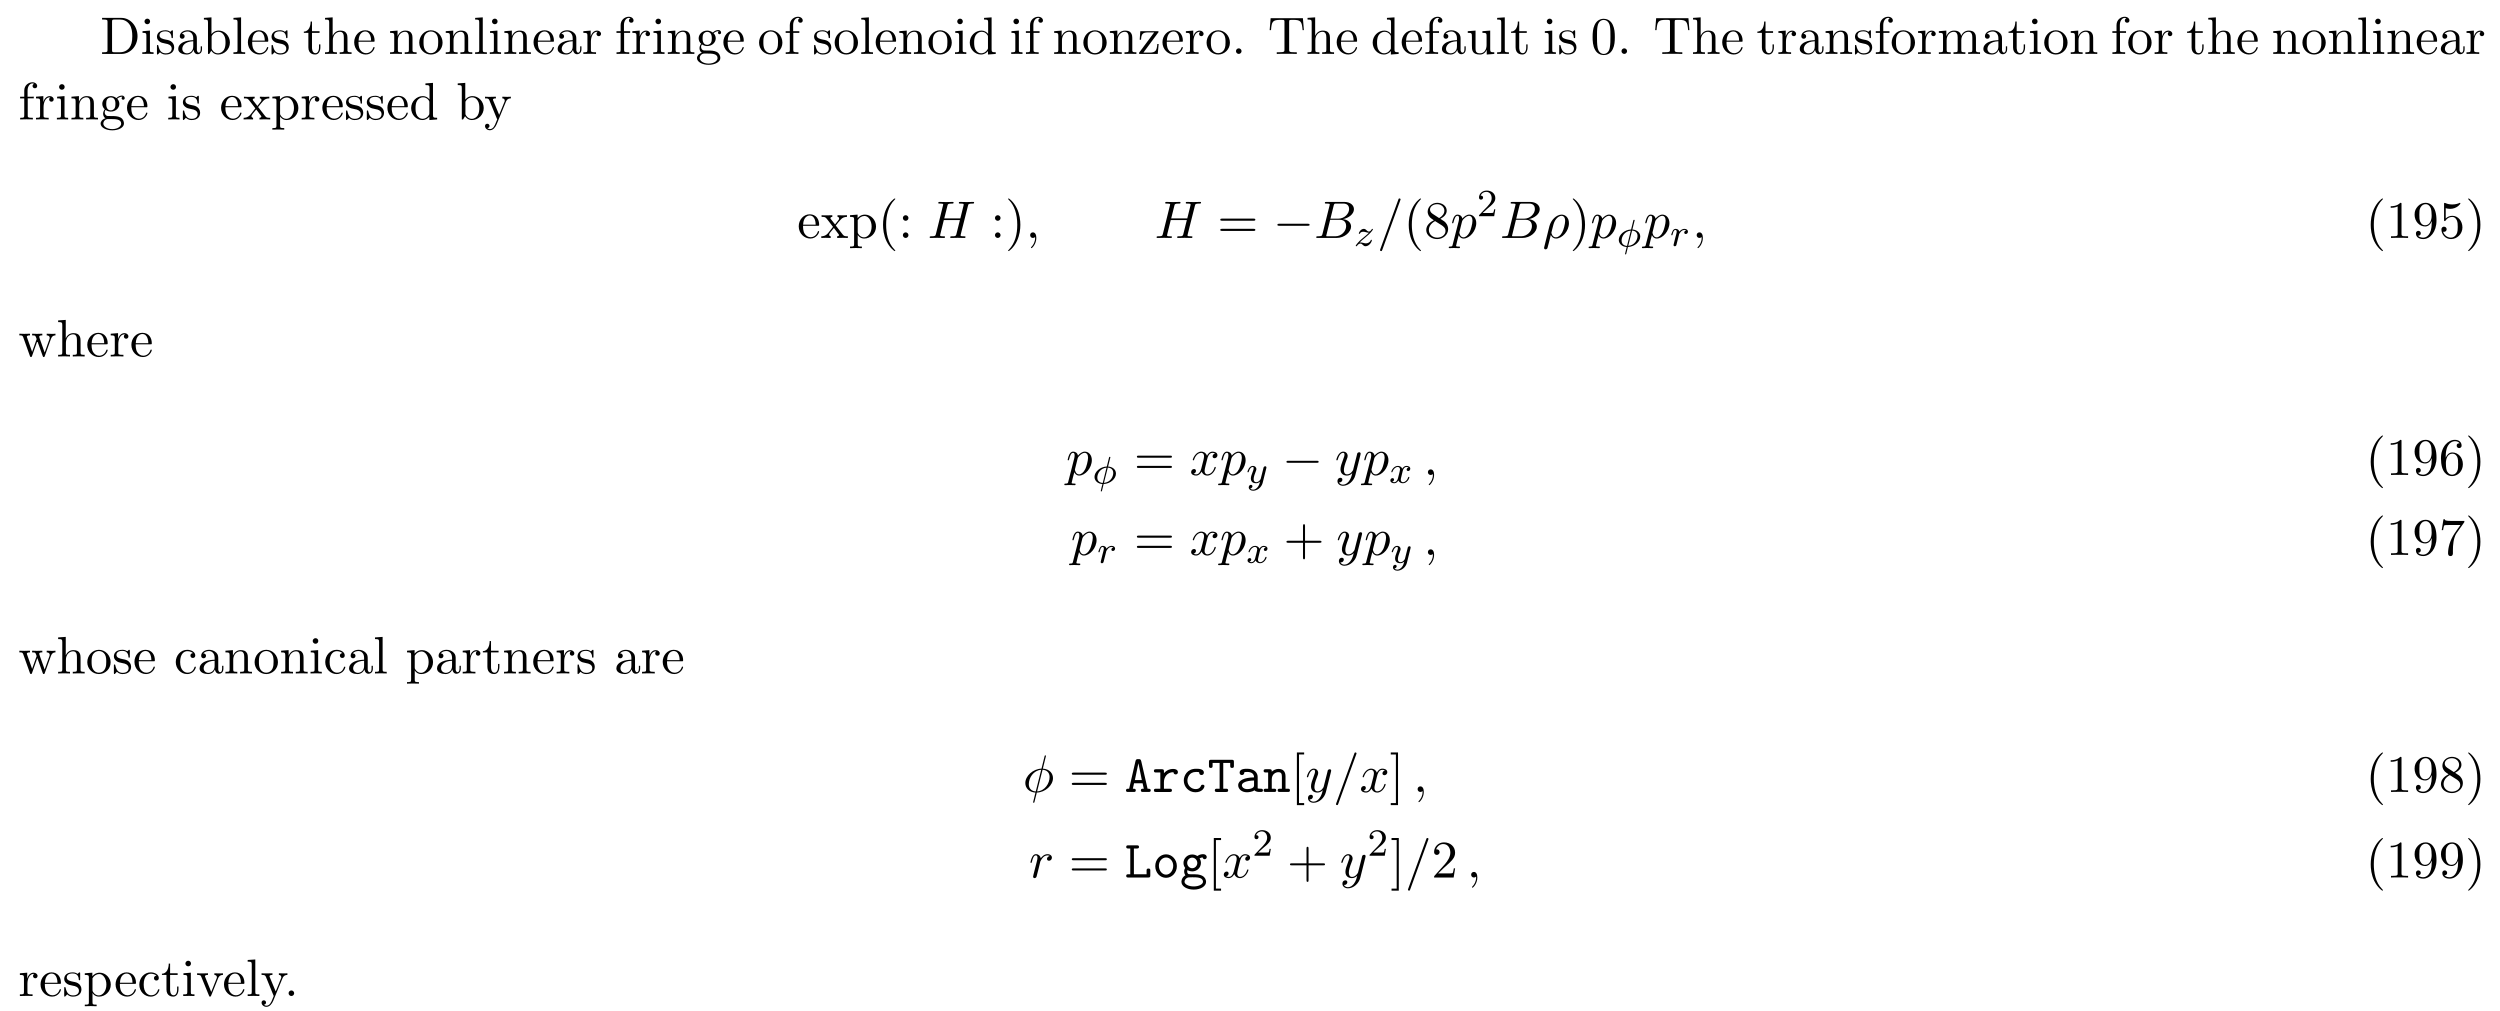 <svg height="209pt" viewBox="0 0 517 209" width="517pt" xmlns="http://www.w3.org/2000/svg" xmlns:xlink="http://www.w3.org/1999/xlink"><symbol id="a" overflow="visible"><path d="m.375-7.453v.344h.266c.844 0 .859.125.859.516v5.75c0 .391-.016.5-.859.5h-.266v.344h4c1.828 0 3.328-1.609 3.328-3.672s-1.469-3.781-3.328-3.781zm2.609 7.109c-.516 0-.547-.078-.547-.438v-5.891c0-.359.031-.438.547-.438h1.078c.688 0 1.438.234 1.984 1.016.469.641.578 1.578.578 2.422 0 1.219-.219 1.875-.609 2.406-.219.297-.828.922-1.938.922zm0 0"/></symbol><symbol id="b" overflow="visible"><path d="m1.938-4.828-1.531.125v.344c.703 0 .797.062.797.594v2.938c0 .484-.109.484-.844.484v.344c.344-.016.938-.031 1.203-.031.375 0 .766.016 1.125.031v-.344c-.719 0-.75-.047-.75-.469zm.031-1.891c0-.344-.266-.578-.578-.578-.328 0-.578.297-.578.578 0 .297.25.578.578.578.312 0 .578-.234.578-.578zm0 0"/></symbol><symbol id="c" overflow="visible"><path d="m2.266-2.109c.25.031 1.141.219 1.141 1 0 .547-.391.984-1.234.984-.922 0-1.312-.609-1.516-1.547-.031-.141-.047-.188-.156-.188-.141 0-.141.078-.141.281v1.438c0 .188 0 .266.125.266.047 0 .062-.016.266-.219.031-.031.031-.047.219-.25.484.453.969.469 1.203.469 1.25 0 1.75-.734 1.75-1.516 0-.578-.328-.906-.453-1.047-.359-.344-.781-.438-1.25-.516-.609-.125-1.328-.266-1.328-.891 0-.391.281-.828 1.219-.828 1.188 0 1.25.969 1.266 1.312.016.094.109.094.141.094.141 0 .141-.047.141-.25v-1.109c0-.188 0-.266-.125-.266-.047 0-.078 0-.219.141-.031.031-.141.141-.188.172-.406-.312-.859-.312-1.016-.312-1.328 0-1.75.734-1.75 1.344 0 .391.172.688.469.922.344.297.656.359 1.438.516zm0 0"/></symbol><symbol id="d" overflow="visible"><path d="m3.625-.828c.047.438.344.891.859.891.234 0 .891-.156.891-1.031v-.609h-.266v.609c0 .625-.281.703-.391.703-.359 0-.406-.5-.406-.547v-2.188c0-.453 0-.875-.391-1.281-.438-.438-.984-.609-1.5-.609-.891 0-1.641.516-1.641 1.234 0 .328.219.516.5.516.297 0 .5-.219.5-.5 0-.141-.062-.5-.562-.5.297-.391.828-.5 1.188-.5.531 0 1.156.422 1.156 1.391v.406c-.562.031-1.328.062-2.016.391-.812.375-1.094.938-1.094 1.422 0 .875 1.062 1.156 1.75 1.156.719 0 1.219-.438 1.422-.953zm-.062-1.797v1.094c0 1.047-.797 1.406-1.281 1.406-.531 0-.984-.375-.984-.922 0-.594.453-1.5 2.266-1.578zm0 0"/></symbol><symbol id="e" overflow="visible"><path d="m1.875-4.109v-3.453l-1.562.109v.344c.75 0 .844.078.844.609v6.5h.266c.016-.016.109-.156.406-.672.156.25.609.797 1.422.797 1.297 0 2.438-1.078 2.438-2.484 0-1.375-1.078-2.469-2.312-2.469-.859 0-1.328.516-1.5.719zm.031 2.859v-2.234c0-.219 0-.219.125-.391.422-.625 1.016-.703 1.281-.703.5 0 .891.281 1.141.703.297.438.328 1.062.328 1.516 0 .391-.031 1.047-.344 1.547-.234.328-.641.688-1.234.688-.484 0-.875-.25-1.141-.656-.156-.234-.156-.266-.156-.469zm0 0"/></symbol><symbol id="f" overflow="visible"><path d="m1.938-7.562-1.578.109v.344c.766 0 .844.078.844.609v5.672c0 .484-.109.484-.844.484v.344c.359-.016.938-.031 1.219-.031.266 0 .797.016 1.203.031v-.344c-.734 0-.844 0-.844-.484zm0 0"/></symbol><symbol id="g" overflow="visible"><path d="m1.219-2.75c.062-1.625.984-1.891 1.359-1.891 1.125 0 1.234 1.469 1.234 1.891zm-.016.234h3.047c.25 0 .281 0 .281-.234 0-1.078-.594-2.141-1.953-2.141-1.266 0-2.266 1.125-2.266 2.484 0 1.469 1.141 2.531 2.391 2.531 1.328 0 1.828-1.219 1.828-1.422 0-.109-.094-.125-.141-.125-.109 0-.125.062-.141.141-.391 1.125-1.375 1.125-1.484 1.125-.547 0-.984-.328-1.234-.734-.328-.516-.328-1.234-.328-1.625zm0 0"/></symbol><symbol id="h" overflow="visible"><path d="m1.891-4.359h1.562v-.344h-1.562v-2h-.281c0 .891-.328 2.062-1.406 2.094v.25h.938v3c0 1.344 1.016 1.484 1.406 1.484.766 0 1.078-.781 1.078-1.484v-.609h-.281v.594c0 .812-.328 1.219-.719 1.219-.734 0-.734-.984-.734-1.172zm0 0"/></symbol><symbol id="i" overflow="visible"><path d="m1.203-.828c0 .484-.125.484-.859.484v.344c.391-.016.938-.031 1.234-.031.281 0 .859.016 1.219.031v-.344c-.719 0-.844 0-.844-.484v-2c0-1.141.766-1.75 1.469-1.75.688 0 .812.594.812 1.203v2.547c0 .484-.125.484-.859.484v.344c.391-.016.938-.031 1.234-.031.281 0 .859.016 1.219.031v-.344c-.562 0-.828 0-.844-.328v-2.078c0-.938 0-1.281-.344-1.672-.141-.188-.5-.406-1.141-.406-.922 0-1.391.656-1.578 1.078v-3.812l-1.578.109v.344c.766 0 .859.078.859.609zm0 0"/></symbol><symbol id="j" overflow="visible"><path d="m1.203-3.75v2.922c0 .484-.125.484-.859.484v.344c.391-.016.938-.031 1.234-.031.281 0 .859.016 1.219.031v-.344c-.719 0-.844 0-.844-.484v-2c0-1.141.766-1.75 1.469-1.75.688 0 .812.594.812 1.203v2.547c0 .484-.125.484-.859.484v.344c.391-.016.938-.031 1.234-.031.281 0 .859.016 1.219.031v-.344c-.562 0-.828 0-.844-.328v-2.078c0-.938 0-1.281-.344-1.672-.141-.188-.5-.406-1.141-.406-.797 0-1.312.469-1.609 1.156v-1.156l-1.547.125v.344c.766 0 .859.078.859.609zm0 0"/></symbol><symbol id="k" overflow="visible"><path d="m5.141-2.328c0-1.406-1.094-2.562-2.422-2.562-1.359 0-2.406 1.188-2.406 2.562 0 1.406 1.125 2.453 2.406 2.453 1.312 0 2.422-1.078 2.422-2.453zm-2.422 2.172c-.469 0-.938-.219-1.234-.734-.281-.469-.281-1.141-.281-1.531 0-.422 0-1.016.266-1.5.297-.5.812-.719 1.25-.719.484 0 .953.234 1.234.703s.281 1.109.281 1.516c0 .391 0 .984-.25 1.469-.234.484-.719.797-1.266.797zm0 0"/></symbol><symbol id="l" overflow="visible"><path d="m1.828-3.625v-1.203l-1.516.125v.344c.75 0 .844.078.844.609v2.922c0 .484-.125.484-.844.484v.344c.422-.016.938-.031 1.234-.031.438 0 .953 0 1.391.031v-.344h-.234c-.812 0-.828-.109-.828-.5v-1.688c0-1.078.453-2.047 1.281-2.047.078 0 .109 0 .125.016-.031 0-.25.141-.25.422 0 .297.234.469.469.469.203 0 .469-.141.469-.484s-.344-.672-.812-.672c-.797 0-1.188.734-1.328 1.203zm0 0"/></symbol><symbol id="m" overflow="visible"><path d="m1.906-4.703v-1.266c0-.953.531-1.484 1-1.484.031 0 .203 0 .359.078-.125.047-.328.188-.328.453s.188.469.469.469c.328 0 .484-.203.484-.469 0-.406-.406-.766-.984-.766-.75 0-1.688.578-1.688 1.734v1.25h-.859v.344h.859v3.531c0 .484-.125.484-.844.484v.344c.422-.016.938-.031 1.234-.031.438 0 .953 0 1.391.031v-.344h-.234c-.797 0-.828-.109-.828-.5v-3.516h1.25v-.344zm0 0"/></symbol><symbol id="n" overflow="visible"><path d="m2.422-1.875c-.953 0-.953-1.094-.953-1.344 0-.297.016-.641.172-.922.094-.125.344-.422.781-.422.953 0 .953 1.078.953 1.328 0 .297-.016.656-.172.922-.094.125-.344.438-.781.438zm-1.266.422c0-.047 0-.297.188-.516.422.312.875.344 1.078.344 1.016 0 1.766-.75 1.766-1.594 0-.406-.172-.812-.453-1.062.406-.359.797-.422.984-.422.031 0 .078 0 .109.016-.109.047-.172.156-.172.297 0 .188.141.312.312.312.109 0 .328-.078.328-.328 0-.188-.141-.531-.562-.531-.219 0-.703.062-1.156.516-.453-.359-.922-.406-1.156-.406-1.016 0-1.766.766-1.766 1.594 0 .484.234.906.516 1.125-.141.172-.344.531-.344.906 0 .344.141.75.484.969-.656.188-1 .656-1 1.094 0 .781 1.078 1.391 2.406 1.391 1.281 0 2.422-.562 2.422-1.406 0-.391-.156-.938-.719-1.25-.578-.297-1.203-.297-1.875-.297-.266 0-.734 0-.812-.016-.344-.047-.578-.375-.578-.734zm1.562 3.453c-1.094 0-1.844-.562-1.844-1.141 0-.5.406-.906.891-.938h.641c.938 0 2.156 0 2.156.938 0 .594-.766 1.141-1.844 1.141zm0 0"/></symbol><symbol id="o" overflow="visible"><path d="m4.141-.594v.719l1.609-.125v-.344c-.766 0-.859-.078-.859-.609v-6.609l-1.562.109v.344c.766 0 .844.078.844.609v2.359c-.312-.391-.781-.688-1.375-.688-1.281 0-2.422 1.078-2.422 2.484 0 1.391 1.062 2.469 2.312 2.469.688 0 1.188-.375 1.453-.719zm0-2.922v2.234c0 .188 0 .219-.109.391-.328.531-.828.766-1.297.766-.484 0-.875-.281-1.141-.688-.281-.453-.312-1.078-.312-1.516 0-.406.016-1.062.328-1.547.234-.344.641-.703 1.234-.703.391 0 .844.156 1.188.656.109.188.109.203.109.406zm0 0"/></symbol><symbol id="p" overflow="visible"><path d="m4.25-4.375c.109-.125.109-.141.109-.188 0-.141-.094-.141-.297-.141h-3.484l-.125 1.766h.281c.062-1.125.266-1.516 1.469-1.516h1.25l-3.047 4.109c-.094.109-.094.141-.094.188 0 .156.062.156.281.156h3.594l.188-2.047h-.281c-.094 1.297-.312 1.781-1.578 1.781h-1.297zm0 0"/></symbol><symbol id="q" overflow="visible"><path d="m2.094-.578c0-.312-.266-.578-.578-.578s-.578.266-.578.578.266.578.578.578.578-.266.578-.578zm0 0"/></symbol><symbol id="r" overflow="visible"><path d="m7.266-7.391h-6.672l-.203 2.469h.281c.141-1.766.312-2.125 1.953-2.125.203 0 .484 0 .594.016.234.047.234.172.234.422v5.75c0 .375 0 .516-1.156.516h-.438v.344c.453-.031 1.562-.031 2.062-.031s1.625 0 2.078.031v-.344h-.438c-1.141 0-1.141-.141-1.141-.516v-5.75c0-.219 0-.375.188-.422.125-.016.422-.016.625-.016 1.641 0 1.812.359 1.969 2.125h.266zm0 0"/></symbol><symbol id="s" overflow="visible"><path d="m4.266-.859v.984l1.562-.125v-.344c-.75 0-.844-.078-.844-.609v-3.875l-1.609.125v.344c.766 0 .859.078.859.609v1.938c0 .953-.531 1.688-1.328 1.688-.906 0-.953-.5-.953-1.078v-3.625l-1.609.125v.344c.859 0 .859.031.859 1v1.641c0 .844 0 1.844 1.656 1.844.609 0 1.094-.312 1.406-.984zm0 0"/></symbol><symbol id="t" overflow="visible"><path d="m5.016-3.484c0-.875-.047-1.75-.438-2.562-.5-1.047-1.391-1.219-1.859-1.219-.641 0-1.438.281-1.891 1.297-.344.75-.406 1.609-.406 2.484 0 .812.047 1.797.5 2.625.469.875 1.266 1.094 1.797 1.094.578 0 1.422-.219 1.891-1.266.359-.75.406-1.594.406-2.453zm-2.297 3.484c-.422 0-1.078-.266-1.266-1.312-.125-.656-.125-1.672-.125-2.312 0-.688 0-1.406.094-2 .203-1.297 1.016-1.406 1.297-1.406.359 0 1.078.203 1.281 1.281.109.609.109 1.438.109 2.125 0 .828 0 1.562-.125 2.266-.156 1.031-.781 1.359-1.266 1.359zm0 0"/></symbol><symbol id="u" overflow="visible"><path d="m1.203-3.75v2.922c0 .484-.125.484-.859.484v.344c.391-.016.938-.031 1.234-.031.281 0 .859.016 1.219.031v-.344c-.719 0-.844 0-.844-.484v-2c0-1.141.766-1.75 1.469-1.75.688 0 .812.594.812 1.203v2.547c0 .484-.125.484-.859.484v.344c.391-.016.938-.031 1.234-.031.281 0 .859.016 1.219.031v-.344c-.719 0-.844 0-.844-.484v-2c0-1.141.781-1.75 1.469-1.75s.812.594.812 1.203v2.547c0 .484-.125.484-.859.484v.344c.391-.016.938-.031 1.234-.031.281 0 .859.016 1.219.031v-.344c-.562 0-.828 0-.844-.328v-2.078c0-.938 0-1.281-.344-1.672-.141-.188-.5-.406-1.141-.406-.922 0-1.391.656-1.578 1.078-.156-.953-.969-1.078-1.453-1.078-.797 0-1.312.469-1.609 1.156v-1.156l-1.547.125v.344c.766 0 .859.078.859.609zm0 0"/></symbol><symbol id="v" overflow="visible"><path d="m3.125-2.562c.328-.422.75-.953 1.016-1.234.328-.391.781-.562 1.297-.562v-.344c-.297.031-.609.031-.906.031-.328 0-.906-.016-1.047-.031v.344c.234.016.328.156.328.328 0 .188-.109.328-.172.391l-.672.844-.859-1.094c-.094-.109-.094-.141-.094-.203 0-.156.172-.266.391-.266v-.344c-.297.016-1.016.031-1.188.031-.219 0-.734 0-1.031-.031v.344c.766 0 .766 0 1.281.656l1.078 1.406-1.016 1.297c-.531.641-1.172.656-1.406.656v.344c.297-.016.625-.031.906-.031.328 0 .781.016 1.047.031v-.344c-.25-.031-.328-.172-.328-.328 0-.25.328-.609.984-1.391l.828 1.094c.094.125.234.297.234.359 0 .094-.094.266-.391.266v.344c.328-.016.938-.031 1.172-.031.297 0 .719.016 1.047.031v-.344c-.594 0-.781-.016-1.031-.328zm0 0"/></symbol><symbol id="w" overflow="visible"><path d="m1.875-4.094v-.734l-1.562.125v.344c.766 0 .844.062.844.547v5.094c0 .5-.125.5-.844.5v.328c.359 0 .938-.031 1.219-.031.297 0 .844.031 1.234.031v-.328c-.734 0-.859 0-.859-.5v-1.922c.062.172.516.766 1.344.766 1.297 0 2.438-1.078 2.438-2.484 0-1.375-1.062-2.469-2.281-2.469-.859 0-1.312.484-1.531.734zm.031 2.844v-2.422c.312-.562.859-.875 1.406-.875.797 0 1.469.953 1.469 2.188 0 1.328-.766 2.234-1.578 2.234-.438 0-.844-.219-1.141-.656-.156-.234-.156-.25-.156-.469zm0 0"/></symbol><symbol id="x" overflow="visible"><path d="m4.531-3.672c.281-.688.828-.688 1.016-.688v-.344c-.25.031-.578.031-.828.031-.188 0-.703-.016-.938-.031v.344c.328 0 .5.188.5.469 0 .109 0 .125-.062.266l-1.094 2.672-1.219-2.922c-.047-.109-.062-.156-.062-.203 0-.281.406-.281.609-.281v-.344c-.281.016-1 .031-1.188.031-.297 0-.734 0-1.062-.031v.344c.531 0 .734 0 .891.375l1.625 3.984c-.047.141-.203.5-.266.641-.234.609-.547 1.359-1.25 1.359-.047 0-.297 0-.5-.203.328-.047.422-.281.422-.453 0-.281-.203-.453-.453-.453-.219 0-.469.141-.469.469 0 .484.469.875 1 .875.688 0 1.141-.625 1.406-1.234zm0 0"/></symbol><symbol id="y" overflow="visible"><path d="m3.609 2.625c0-.047 0-.062-.188-.25-1.359-1.375-1.703-3.438-1.703-5.094 0-1.906.406-3.797 1.75-5.172.141-.125.141-.141.141-.188 0-.062-.047-.094-.109-.094-.109 0-1.094.734-1.734 2.125-.562 1.188-.688 2.406-.688 3.328 0 .844.125 2.156.719 3.391.656 1.344 1.594 2.047 1.703 2.047.062 0 .109-.031.109-.094zm0 0"/></symbol><symbol id="z" overflow="visible"><path d="m2.094-4.125c0-.312-.266-.578-.578-.578s-.578.266-.578.578.266.578.578.578.578-.266.578-.578zm0 3.547c0-.312-.266-.578-.578-.578s-.578.266-.578.578.266.578.578.578.578-.266.578-.578zm0 0"/></symbol><symbol id="A" overflow="visible"><path d="m3.156-2.719c0-.859-.125-2.172-.719-3.406-.656-1.344-1.594-2.047-1.703-2.047-.062 0-.109.031-.109.094 0 .047 0 .062.203.266 1.062 1.078 1.688 2.812 1.688 5.094 0 1.859-.406 3.781-1.75 5.156-.141.125-.141.141-.141.188 0 .062.047.094.109.094.109 0 1.094-.734 1.734-2.125.547-1.188.688-2.406.688-3.312zm0 0"/></symbol><symbol id="B" overflow="visible"><path d="m7.5-3.562c.156 0 .359 0 .359-.219s-.203-.219-.359-.219h-6.531c-.156 0-.359 0-.359.219s.203.219.375.219zm0 2.109c.156 0 .359 0 .359-.219s-.203-.219-.359-.219h-6.516c-.172 0-.375 0-.375.219s.203.219.359.219zm0 0"/></symbol><symbol id="C" overflow="visible"><path d="m1.781-4.984c-.5-.328-.547-.703-.547-.891 0-.656.703-1.109 1.484-1.109.797 0 1.484.562 1.484 1.344 0 .625-.422 1.141-1.078 1.531zm1.594 1.031c.781-.406 1.312-.969 1.312-1.688 0-1-.969-1.625-1.969-1.625-1.078 0-1.969.812-1.969 1.828 0 .188.031.688.484 1.188.125.141.516.406.797.594-.641.312-1.578.938-1.578 2.016 0 1.156 1.125 1.875 2.266 1.875 1.234 0 2.266-.906 2.266-2.062 0-.391-.125-.891-.531-1.344-.203-.234-.391-.344-1.078-.781zm-1.094.469 1.344.844c.297.203.812.531.812 1.203 0 .812-.812 1.375-1.719 1.375-.938 0-1.719-.672-1.719-1.578 0-.641.359-1.344 1.281-1.844zm0 0"/></symbol><symbol id="D" overflow="visible"><path d="m3.203-6.984c0-.25 0-.281-.25-.281-.672.703-1.641.703-1.984.703v.328c.219 0 .859 0 1.438-.281v5.656c0 .391-.047.516-1.016.516h-.359v.344c.391-.031 1.328-.031 1.766-.031s1.391 0 1.766.031v-.344h-.344c-.984 0-1.016-.109-1.016-.516zm0 0"/></symbol><symbol id="E" overflow="visible"><path d="m4-3.469v.344c0 2.562-1.125 3.062-1.766 3.062-.188 0-.766-.031-1.062-.391.469 0 .562-.328.562-.5 0-.344-.266-.516-.5-.516-.172 0-.5.109-.5.531 0 .734.578 1.172 1.516 1.172 1.406 0 2.734-1.484 2.734-3.828 0-2.922-1.25-3.672-2.219-3.672-.609 0-1.141.203-1.609.688-.453.5-.703.953-.703 1.766 0 1.359.969 2.438 2.188 2.438.656 0 1.109-.453 1.359-1.094zm-1.344.844c-.188 0-.688 0-1.016-.688-.203-.406-.203-.953-.203-1.484 0-.594 0-1.109.234-1.5.297-.547.703-.688 1.094-.688.5 0 .859.359 1.047.859.125.344.172 1.031.172 1.531 0 .906-.375 1.969-1.328 1.969zm0 0"/></symbol><symbol id="F" overflow="visible"><path d="m4.891-2.188c0-1.297-.891-2.391-2.062-2.391-.531 0-1 .172-1.391.547v-2.125c.219.078.578.141.922.141 1.344 0 2.109-.984 2.109-1.125 0-.062-.031-.125-.109-.125 0 0-.031 0-.078.031-.219.109-.766.312-1.484.312-.438 0-.938-.062-1.453-.297-.094-.031-.109-.031-.141-.031-.109 0-.109.078-.109.266v3.219c0 .203 0 .281.156.281.078 0 .109-.031.141-.094.125-.172.531-.766 1.406-.766.578 0 .844.5.938.703.172.406.188.828.188 1.375 0 .375 0 1.031-.25 1.484-.266.438-.672.719-1.172.719-.797 0-1.422-.578-1.609-1.219.031 0 .062.016.188.016.359 0 .547-.266.547-.531s-.188-.531-.547-.531c-.156 0-.531.078-.531.578 0 .938.75 1.984 1.969 1.984 1.266 0 2.375-1.047 2.375-2.422zm0 0"/></symbol><symbol id="G" overflow="visible"><path d="m6.75-3.672c.203-.531.531-.688.922-.688v-.344c-.25.031-.562.031-.797.031-.328 0-.812-.016-1.016-.031v.344c.391 0 .625.203.625.516 0 .062 0 .094-.047.234l-1 2.797-1.078-3.047c-.047-.125-.047-.156-.047-.203 0-.297.422-.297.641-.297v-.344c-.312.016-.875.031-1.141.031-.328 0-.641 0-.969-.031v.344c.406 0 .578.016.688.156.062.062.172.391.25.609l-.938 2.641-1.031-2.922c-.062-.125-.062-.156-.062-.188 0-.297.438-.297.656-.297v-.344c-.328.016-.938.031-1.203.031-.031 0-.609 0-1-.031v.344c.531 0 .672.031.797.375l1.375 3.859c.062.156.094.25.234.25s.156-.078.219-.219l1.094-3.094 1.109 3.094c.047.125.078.219.219.219.156 0 .188-.109.219-.219zm0 0"/></symbol><symbol id="H" overflow="visible"><path d="m1.438-3.578v-.266c0-2.75 1.359-3.141 1.906-3.141.266 0 .719.062.969.438-.172 0-.609 0-.609.484 0 .344.266.5.5.5.188 0 .516-.094.516-.516 0-.656-.484-1.188-1.391-1.188-1.391 0-2.875 1.406-2.875 3.812 0 2.922 1.266 3.688 2.281 3.688 1.219 0 2.25-1.016 2.25-2.453 0-1.391-.969-2.438-2.188-2.438-.734 0-1.141.562-1.359 1.078zm1.297 3.516c-.688 0-1.016-.656-1.078-.828-.188-.5-.188-1.375-.188-1.578 0-.844.344-1.938 1.328-1.938.172 0 .672 0 1.016.672.188.406.188.969.188 1.5 0 .516 0 1.062-.188 1.453-.328.656-.828.719-1.078.719zm0 0"/></symbol><symbol id="I" overflow="visible"><path d="m4.453-2.516h3.047c.156 0 .359 0 .359-.203 0-.219-.203-.219-.359-.219h-3.047v-3.062c0-.156 0-.359-.203-.359-.219 0-.219.203-.219.359v3.062h-3.062c-.156 0-.359 0-.359.219 0 .203.203.203.359.203h3.062v3.062c0 .156 0 .359.219.359.203 0 .203-.203.203-.359zm0 0"/></symbol><symbol id="J" overflow="visible"><path d="m5.188-6.641c.109-.125.109-.156.109-.391h-2.656c-1.328 0-1.359-.141-1.391-.344h-.281l-.359 2.25h.281c.031-.172.125-.859.266-1 .078-.062.922-.062 1.062-.062h2.266c-.125.172-.984 1.359-1.219 1.734-.984 1.469-1.344 2.984-1.344 4.094 0 .109 0 .594.5.594s.5-.484.5-.594v-.562c0-.594.031-1.188.125-1.781.047-.25.188-1.188.672-1.859zm0 0"/></symbol><symbol id="K" overflow="visible"><path d="m1.281-2.375c0-1.781.891-2.234 1.469-2.234.094 0 .781 0 1.172.406-.453.031-.516.359-.516.5 0 .281.188.5.5.5.281 0 .5-.188.5-.516 0-.734-.828-1.172-1.672-1.172-1.359 0-2.359 1.188-2.359 2.531 0 1.406 1.078 2.484 2.344 2.484 1.453 0 1.812-1.312 1.812-1.422s-.109-.109-.141-.109c-.109 0-.125.047-.141.109-.328 1.016-1.031 1.141-1.438 1.141-.578 0-1.531-.469-1.531-2.219zm0 0"/></symbol><symbol id="L" overflow="visible"><path d="m2.781 2.719v-.422h-1.062v-10.047h1.062v-.422h-1.5v10.891zm0 0"/></symbol><symbol id="M" overflow="visible"><path d="m1.734-8.172h-1.5v.422h1.062v10.047h-1.062v.422h1.5zm0 0"/></symbol><symbol id="N" overflow="visible"><path d="m1.391-.844 1.156-1.125c1.703-1.5 2.344-2.094 2.344-3.172 0-1.25-.969-2.125-2.312-2.125-1.219 0-2.031 1-2.031 1.969 0 .625.547.625.578.625.188 0 .562-.141.562-.578 0-.297-.188-.578-.578-.578-.078 0-.109 0-.141.016.25-.703.844-1.109 1.469-1.109 1 0 1.469.875 1.469 1.781 0 .859-.547 1.734-1.141 2.406l-2.094 2.328c-.125.125-.125.141-.125.406h4.047l.297-1.891h-.266c-.062.312-.125.797-.234.969-.078.078-.797.078-1.047.078zm0 0"/></symbol><symbol id="O" overflow="visible"><path d="m4.531-3.625c.109-.25.297-.734 1.016-.734v-.344c-.25.031-.578.031-.828.031-.266 0-.766-.016-.938-.031v.344c.391 0 .516.266.516.469 0 .094-.016.141-.062.266l-1.109 2.781-1.234-3.047c-.062-.141-.062-.172-.062-.188 0-.281.422-.281.625-.281v-.344c-.328.016-.938.031-1.188.031-.297 0-.734 0-1.062-.031v.344c.688 0 .734.062.875.406l1.578 3.859c.062.156.078.219.219.219s.188-.109.234-.219zm0 0"/></symbol><symbol id="P" overflow="visible"><path d="m8.328-6.609c.094-.391.109-.5.906-.5.281 0 .375 0 .375-.219 0-.125-.125-.125-.156-.125-.297 0-1.094.031-1.391.031-.312 0-1.094-.031-1.406-.031-.094 0-.203 0-.203.219 0 .125.094.125.297.125.016 0 .234 0 .422.016.188.031.281.031.281.172 0 .047 0 .078-.031.219l-.656 2.656h-3.328l.641-2.562c.094-.391.125-.5.922-.5.281 0 .359 0 .359-.219 0-.125-.109-.125-.141-.125-.312 0-1.094.031-1.406.031s-1.094-.031-1.406-.031c-.078 0-.203 0-.203.219 0 .125.094.125.312.125.016 0 .219 0 .406.016.203.031.297.031.297.172 0 .047-.016.078-.047.219l-1.453 5.859c-.109.422-.141.5-1 .5-.188 0-.297 0-.297.219 0 .125.141.125.156.125.312 0 1.078-.031 1.391-.031.219 0 .469.016.688.016.25 0 .484.016.719.016.078 0 .219 0 .219-.219 0-.125-.109-.125-.312-.125-.406 0-.703 0-.703-.188 0-.062.016-.125.031-.188l.734-2.984h3.328c-.453 1.812-.703 2.844-.75 3-.109.359-.312.359-1 .359-.156 0-.25 0-.25.219 0 .125.125.125.156.125.297 0 1.078-.031 1.375-.031.234 0 .469.016.703.016s.484.016.703.016c.094 0 .219 0 .219-.219 0-.125-.094-.125-.297-.125-.406 0-.719 0-.719-.188 0-.062.031-.125.031-.188zm0 0"/></symbol><symbol id="Q" overflow="visible"><path d="m2.219-.016c0-.719-.281-1.141-.703-1.141-.359 0-.578.266-.578.578 0 .297.219.578.578.578.125 0 .266-.047.375-.141.047-.016.047-.031.062-.031s.016.016.016.156c0 .812-.375 1.469-.734 1.828-.125.125-.125.141-.125.172 0 .078.062.125.109.125.125 0 1-.844 1-2.125zm0 0"/></symbol><symbol id="R" overflow="visible"><path d="m1.75-.844c-.109.422-.141.5-1 .5-.188 0-.297 0-.297.219 0 .125.109.125.297.125h3.891c1.734 0 3.016-1.281 3.016-2.359 0-.781-.625-1.422-1.688-1.531 1.125-.203 2.281-1.016 2.281-2.047 0-.812-.719-1.516-2.031-1.516h-3.672c-.203 0-.312 0-.312.219 0 .125.094.125.312.125.016 0 .219 0 .406.016.203.031.297.031.297.172 0 .047-.016.078-.047.219zm1.641-3.141.672-2.719c.109-.375.125-.406.594-.406h1.406c.969 0 1.188.641 1.188 1.125 0 .953-.938 2-2.266 2zm-.484 3.641c-.156 0-.188 0-.25 0-.109-.016-.141-.031-.141-.109 0-.031 0-.062.062-.25l.75-3.047h2.062c1.047 0 1.25.812 1.25 1.281 0 1.078-.969 2.125-2.25 2.125zm0 0"/></symbol><symbol id="S" overflow="visible"><path d="m4.781-7.766c.062-.141.062-.188.062-.203 0-.109-.094-.203-.219-.203-.078 0-.156.031-.188.094l-3.781 10.391c-.062.141-.062.188-.062.203 0 .109.109.203.219.203.141 0 .188-.062.25-.25zm0 0"/></symbol><symbol id="T" overflow="visible"><path d="m.484 1.328c-.078.375-.109.453-.578.453-.141 0-.25 0-.25.203 0 .094.047.125.141.125.297 0 .609-.031.906-.031.359 0 .734.031 1.078.031.062 0 .203 0 .203-.219 0-.109-.109-.109-.266-.109-.547 0-.547-.078-.547-.172 0-.141.469-1.922.547-2.188.141.312.438.703 1 .703 1.266 0 2.625-1.594 2.625-3.203 0-1.016-.625-1.75-1.453-1.75-.547 0-1.062.406-1.422.828-.109-.594-.578-.828-.984-.828-.5 0-.703.438-.812.625-.188.375-.328 1.031-.328 1.062 0 .109.109.109.125.109.109 0 .125-.016.188-.25.188-.781.406-1.297.797-1.297.188 0 .328.078.328.5 0 .25-.031.375-.062.562zm1.922-4.734c.078-.297.375-.594.578-.766.375-.328.688-.406.875-.406.438 0 .703.375.703 1.016 0 .656-.359 1.906-.562 2.312-.375.766-.891 1.125-1.297 1.125-.719 0-.859-.906-.859-.969 0-.016 0-.047.031-.172zm0 0"/></symbol><symbol id="U" overflow="visible"><path d="m.359 1.891c-.031.125-.031.156-.031.172 0 .156.125.297.297.297.234 0 .375-.203.391-.234.047-.094.406-1.562.703-2.734.219.438.562.734 1.078.734 1.266 0 2.672-1.547 2.672-3.172 0-1.156-.719-1.781-1.516-1.781-1.047 0-2.203 1.094-2.531 2.422zm2.422-2.016c-.766 0-.938-.875-.938-.969 0-.047.047-.266.094-.406.297-1.219.406-1.609.641-2.047.469-.797 1.016-1.031 1.359-1.031.406 0 .75.312.75 1.062 0 .609-.312 1.828-.609 2.359-.359.688-.875 1.031-1.297 1.031zm0 0"/></symbol><symbol id="V" overflow="visible"><path d="m3.641-3.297c.062-.281.312-1.281 1.078-1.281.062 0 .312 0 .547.141-.297.047-.516.328-.516.594 0 .172.109.375.406.375.25 0 .594-.203.594-.625 0-.578-.641-.734-1.016-.734-.641 0-1.016.578-1.141.844-.281-.734-.875-.844-1.188-.844-1.125 0-1.75 1.422-1.75 1.688 0 .109.109.109.125.109.094 0 .125-.016.141-.125.375-1.156 1.094-1.422 1.469-1.422.203 0 .594.094.594.734 0 .328-.188 1.062-.594 2.594-.172.672-.562 1.125-1.031 1.125-.078 0-.328 0-.547-.141.266-.047.5-.281.5-.578s-.234-.391-.391-.391c-.328 0-.609.281-.609.641 0 .5.547.719 1.031.719.719 0 1.109-.766 1.141-.828.141.391.531.828 1.188.828 1.109 0 1.734-1.406 1.734-1.688 0-.109-.094-.109-.125-.109-.094 0-.125.047-.141.125-.359 1.172-1.109 1.422-1.453 1.422-.422 0-.594-.344-.594-.719 0-.234.062-.469.172-.953zm0 0"/></symbol><symbol id="W" overflow="visible"><path d="m5.297-4.156c.047-.156.047-.172.047-.25 0-.203-.156-.297-.312-.297-.109 0-.281.062-.391.234-.016.047-.109.391-.141.594-.078.281-.156.578-.219.859l-.5 1.969c-.047.156-.516.922-1.234.922-.547 0-.672-.469-.672-.875 0-.5.188-1.188.562-2.141.172-.453.219-.562.219-.781 0-.5-.359-.906-.906-.906-1.031 0-1.438 1.594-1.438 1.688 0 .109.109.109.141.109.109 0 .109-.016.172-.203.297-1.016.734-1.344 1.094-1.344.094 0 .281 0 .281.344 0 .281-.109.562-.188.766-.438 1.156-.641 1.781-.641 2.297 0 .969.688 1.297 1.344 1.297.422 0 .781-.188 1.094-.5-.141.578-.266 1.109-.703 1.688-.281.359-.703.688-1.203.688-.156 0-.641-.031-.828-.469.172 0 .312 0 .469-.125.109-.094.219-.234.219-.453 0-.328-.297-.375-.406-.375-.25 0-.609.172-.609.703 0 .547.484.953 1.156.953 1.125 0 2.25-.984 2.547-2.219zm0 0"/></symbol><symbol id="X" overflow="visible"><path d="m4.766-7.312c0-.016.031-.141.031-.141 0-.016 0-.109-.125-.109-.109 0-.125.031-.172.219l-.625 2.516c-1.734.047-3.344 1.5-3.344 2.984 0 1.031.766 1.891 2.094 1.969-.078.344-.156.688-.25 1.031-.125.516-.234.922-.234.953 0 .109.078.125.125.125.062 0 .078-.016.109-.047.031-.016.094-.281.125-.438l.406-1.625c1.766-.047 3.344-1.516 3.344-2.984 0-.859-.578-1.859-2.094-1.969zm-2.078 7.203c-.656-.031-1.438-.422-1.438-1.5 0-1.312.938-2.844 2.562-2.984zm1.406-4.484c.828.047 1.453.547 1.453 1.5 0 1.297-.938 2.859-2.578 2.984zm0 0"/></symbol><symbol id="Y" overflow="visible"><path d="m.953-.641c-.031.156-.094.406-.094.469 0 .188.156.297.312.297.141 0 .328-.094.406-.312.031-.047.391-1.531.438-1.719.094-.359.281-1.125.344-1.422.047-.141.359-.656.625-.891.078-.078.391-.359.859-.359.297 0 .453.125.469.125-.328.062-.578.312-.578.609 0 .172.125.375.422.375s.594-.25.594-.641-.344-.719-.906-.719c-.703 0-1.188.547-1.391.844-.094-.484-.484-.844-.984-.844-.516 0-.719.438-.812.625-.203.375-.344 1.031-.344 1.062 0 .109.109.109.141.109.109 0 .109-.016.172-.25.188-.781.406-1.297.797-1.297.188 0 .344.078.344.5 0 .234-.031.344-.172.922zm0 0"/></symbol><symbol id="Z" overflow="visible"><path d="m7.188-2.516c.188 0 .375 0 .375-.203 0-.219-.188-.219-.375-.219h-5.906c-.188 0-.375 0-.375.219 0 .203.188.203.375.203zm0 0"/></symbol><symbol id="aa" overflow="visible"><path d="m1.156-.688c.281-.297.375-.391 1.078-.969.078-.078.641-.531.859-.75.5-.484.812-.922.812-1.016 0-.062-.062-.094-.125-.094-.078 0-.078.016-.156.141-.25.359-.422.422-.578.422-.141 0-.234-.062-.406-.219-.203-.203-.359-.344-.609-.344-.641 0-1.047.719-1.047.938 0 0 0 .094.125.094.078 0 .109-.031.141-.125.094-.234.438-.312.672-.312.188 0 .375.047.578.109.328.094.406.094.578.094-.156.172-.391.391-1 .891-.328.281-.672.547-.891.766-.578.578-.844.969-.844 1.047s.062.094.125.094c.078 0 .094-.016.141-.078.156-.234.406-.484.703-.484.188 0 .266.062.422.219.25.25.391.344.625.344.828 0 1.328-.984 1.328-1.234 0-.078-.047-.109-.125-.109s-.094.047-.125.141c-.156.391-.594.609-.984.609-.156 0-.328-.047-.578-.109-.328-.078-.406-.078-.531-.078-.078 0-.125 0-.188.016zm0 0"/></symbol><symbol id="ab" overflow="visible"><path d="m3.688-5.422c0-.094-.094-.109-.141-.109-.094 0-.109.047-.141.172l-.453 1.828c-1.406.062-2.547 1.125-2.547 2.156 0 .797.688 1.422 1.641 1.469-.062.234-.125.5-.188.75-.094.375-.156.656-.156.688 0 0 0 .094.109.094s.109-.047.156-.188l.328-1.344c1.422-.062 2.547-1.109 2.547-2.156 0-.906-.797-1.422-1.625-1.453zm-.531 2.109c.594.047 1.125.375 1.125 1.109 0 .766-.547 1.938-1.922 2.062zm-1.047 3.188c-.266-.016-1.125-.141-1.125-1.109 0-.859.641-1.938 1.906-2.062zm0 0"/></symbol><symbol id="ac" overflow="visible"><path d="m1.531-1.094c.094-.344.188-.688.266-1.047 0-.016.062-.234.062-.281.031-.078.234-.406.438-.594.25-.234.531-.281.672-.281.078 0 .234.016.344.109-.344.078-.391.359-.391.438 0 .172.125.297.312.297.203 0 .453-.172.453-.5 0-.281-.25-.562-.703-.562-.547 0-.906.359-1.078.578-.156-.578-.703-.578-.781-.578-.281 0-.484.188-.609.438-.188.359-.281.766-.281.781 0 .078.062.109.125.109.109 0 .109-.031.172-.25.094-.391.234-.859.562-.859.219 0 .266.203.266.375 0 .156-.047.297-.109.562-.016.062-.141.531-.172.641l-.297 1.203c-.031.125-.078.312-.078.344 0 .188.156.25.266.25.281 0 .328-.219.391-.5zm0 0"/></symbol><symbol id="ad" overflow="visible"><path d="m4.125-3c.031-.109.031-.125.031-.188 0-.203-.156-.25-.25-.25-.047 0-.219.016-.328.219-.016.047-.094.328-.125.5l-.484 1.906c0 .031-.344.672-.922.672-.391 0-.531-.297-.531-.641 0-.469.266-1.172.453-1.641.078-.203.109-.266.109-.422 0-.438-.359-.672-.719-.672-.797 0-1.125 1.125-1.125 1.219 0 .078.062.109.125.109.109 0 .109-.047.141-.125.203-.703.547-.984.828-.984.125 0 .188.078.188.266 0 .172-.062.359-.109.5-.328.844-.469 1.25-.469 1.625 0 .781.594.984 1.062.984.375 0 .641-.172.844-.344-.125.438-.203.75-.5 1.141-.266.312-.578.531-.938.531-.141 0-.438-.031-.594-.266.422-.031.453-.391.453-.438 0-.188-.156-.297-.312-.297-.188 0-.453.141-.453.531 0 .375.344.688.906.688.812 0 1.719-.656 1.969-1.609zm0 0"/></symbol><symbol id="ae" overflow="visible"><path d="m4-3.172c-.359.078-.375.391-.375.422 0 .172.141.297.312.297s.438-.141.438-.484c0-.453-.5-.578-.797-.578-.359 0-.672.266-.859.578-.172-.422-.578-.578-.906-.578-.875 0-1.359 1-1.359 1.219 0 .078.062.109.125.109.094 0 .109-.047.125-.141.188-.578.672-.969 1.078-.969.312 0 .469.234.469.516 0 .156-.094.531-.156.781-.062.234-.234.938-.281 1.094-.109.422-.391.766-.75.766-.031 0-.234 0-.406-.109.359-.094.359-.422.359-.438 0-.188-.141-.297-.312-.297-.219 0-.453.188-.453.484 0 .375.391.578.797.578.422 0 .719-.312.859-.578.188.391.547.578.938.578.859 0 1.344-1 1.344-1.219 0-.078-.062-.109-.125-.109-.094 0-.109.062-.141.141-.156.531-.609.969-1.062.969-.266 0-.453-.172-.453-.516 0-.156.047-.344.156-.781.047-.25.219-.938.266-1.094.109-.422.391-.766.75-.766.047 0 .25 0 .422.125zm0 0"/></symbol><symbol id="af" overflow="visible"><path d="m2.25-1.625c.125-.125.453-.391.594-.5.484-.453.953-.891.953-1.609 0-.953-.797-1.562-1.781-1.562-.969 0-1.594.719-1.594 1.438 0 .391.312.438.422.438.172 0 .422-.109.422-.422 0-.406-.406-.406-.5-.406.234-.594.766-.781 1.156-.781.734 0 1.125.625 1.125 1.297 0 .828-.578 1.438-1.531 2.391l-1 1.047c-.094.078-.094.094-.094.297h3.141l.234-1.422h-.25c-.016.156-.078.547-.172.703-.047.062-.656.062-.781.062h-1.422zm0 0"/></symbol><symbol id="ag" overflow="visible"><path d="m3.453-6.375c-.109-.406-.25-.422-.594-.422-.312 0-.5 0-.594.422l-1.312 5.703c-.156 0-.406 0-.469.031-.125.062-.188.172-.188.312 0 .328.281.328.469.328h1.109c.203 0 .453 0 .453-.328 0-.344-.219-.344-.609-.344l.25-1.125h1.766l.25 1.125c-.391 0-.609 0-.609.344 0 .328.266.328.469.328h1.109c.188 0 .469 0 .469-.328 0-.141-.062-.25-.188-.297-.062-.047-.312-.047-.469-.047zm-.594.469h.016l.703 3.438h-1.438zm0 0"/></symbol><symbol id="ah" overflow="visible"><path d="m2.422-2.031c0-1.016.641-2.062 1.969-2.062 0 .25.188.469.469.469.234 0 .453-.172.453-.469 0-.219-.125-.672-1.031-.672-.562 0-1.266.203-1.859.891v-.375c0-.344-.062-.453-.438-.453h-1.203c-.156 0-.438 0-.438.328 0 .344.266.344.438.344h.891v3.359h-.891c-.156 0-.438 0-.438.328 0 .344.266.344.438.344h2.844c.172 0 .453 0 .453-.328 0-.344-.281-.344-.453-.344h-1.203zm0 0"/></symbol><symbol id="ai" overflow="visible"><path d="m5.078-1.188c0-.312-.312-.312-.375-.312-.172 0-.281.031-.359.25-.062.141-.281.656-1.078.656-.938 0-1.719-.766-1.719-1.766 0-.516.312-1.781 1.781-1.781.234 0 .656 0 .656.109 0 .375.219.531.469.531.266 0 .5-.188.5-.5 0-.797-1.141-.797-1.625-.797-1.875 0-2.531 1.484-2.531 2.438 0 1.312 1.031 2.422 2.406 2.422 1.516 0 1.875-1.062 1.875-1.25zm0 0"/></symbol><symbol id="aj" overflow="visible"><path d="m3.234-6h1.438v.578c0 .203 0 .453.375.453.391 0 .391-.234.391-.453v-.797c0-.328-.078-.438-.438-.438h-4.266c-.359 0-.453.078-.453.438v.797c0 .203 0 .453.375.453s.375-.234.375-.453v-.578h1.453v5.328h-.562c-.172 0-.438 0-.438.328 0 .344.266.344.438.344h1.891c.156 0 .438 0 .438-.328 0-.344-.266-.344-.438-.344h-.578zm0 0"/></symbol><symbol id="ak" overflow="visible"><path d="m3.984-.344c.25.328.766.344 1.188.344.297 0 .547 0 .547-.344 0-.328-.281-.328-.438-.328-.453 0-.562-.047-.656-.078v-2.359c0-.766-.594-1.688-2.156-1.688-.469 0-1.578 0-1.578.797 0 .328.219.5.484.5.156 0 .469-.094.484-.5 0-.094 0-.094.219-.125.156-.016.297-.016.391-.016.828 0 1.406.344 1.406 1.125-1.938.031-3.281.578-3.281 1.625 0 .75.688 1.453 1.812 1.453.391 0 1.078-.078 1.578-.406zm-.109-2.031v.906c0 .266 0 .484-.422.688-.406.188-.891.188-.984.188-.672 0-1.109-.375-1.109-.797 0-.547.938-.938 2.516-.984zm0 0"/></symbol><symbol id="al" overflow="visible"><path d="m1.812-4.188c0-.344 0-.516-.438-.516h-.797c-.172 0-.453 0-.453.344 0 .328.297.328.438.328h.5v3.359h-.484c-.172 0-.453 0-.453.344 0 .328.297.328.438.328h1.734c.156 0 .438 0 .438-.328 0-.344-.266-.344-.438-.344h-.484v-1.922c0-1.094.812-1.5 1.359-1.5.578 0 .734.297.734.953v2.469h-.422c-.188 0-.453 0-.453.344 0 .328.297.328.453.328h1.656c.156 0 .438 0 .438-.328 0-.344-.266-.344-.438-.344h-.484v-2.531c0-1.094-.562-1.562-1.422-1.562-.719 0-1.219.375-1.422.578zm0 0"/></symbol><symbol id="am" overflow="visible"><path d="m1.938-6h.609c.156 0 .453 0 .453-.328s-.281-.328-.453-.328h-1.766c-.172 0-.438 0-.438.328s.281.328.438.328h.406v5.328h-.406c-.172 0-.438 0-.438.344 0 .328.281.328.438.328h4.109c.359 0 .438-.094.438-.453v-.969c0-.219 0-.438-.375-.438-.391 0-.391.219-.391.438v.75h-2.625zm0 0"/></symbol><symbol id="an" overflow="visible"><path d="m5.094-2.359c0-1.359-1.016-2.438-2.234-2.438s-2.234 1.078-2.234 2.438c0 1.391 1.031 2.422 2.234 2.422s2.234-1.047 2.234-2.422zm-2.234 1.766c-.812 0-1.484-.828-1.484-1.844 0-.984.703-1.703 1.484-1.703s1.484.719 1.484 1.703c0 1.016-.672 1.844-1.484 1.844zm0 0"/></symbol><symbol id="ao" overflow="visible"><path d="m2.547-1.922c-.594 0-1.047-.516-1.047-1.094 0-.609.469-1.094 1.047-1.094s1.047.516 1.047 1.094c0 .609-.484 1.094-1.047 1.094zm-.984.391c.031.016.438.266.984.266 1 0 1.797-.781 1.797-1.75 0-.328-.094-.656-.281-.953.219-.125.484-.172.625-.188.062.297.312.375.422.375.188 0 .438-.141.438-.453 0-.25-.203-.594-.797-.594-.109 0-.656.016-1.156.391-.172-.125-.547-.328-1.047-.328-1.031 0-1.812.812-1.812 1.75 0 .469.188.828.359 1.031-.125.172-.219.406-.219.734 0 .391.156.656.25.797-.812.484-.812 1.234-.812 1.344 0 .938 1.156 1.609 2.547 1.609s2.547-.672 2.547-1.609c0-.406-.203-.938-.766-1.234-.141-.078-.594-.328-1.578-.328h-.766c-.078 0-.219 0-.312-.016-.156 0-.234 0-.359-.156s-.125-.359-.125-.391c0-.047.016-.188.062-.297zm1.297 3.375c-1.094 0-1.906-.469-1.906-.953 0-.188.094-.547.438-.766.281-.172.375-.172 1.172-.172.969 0 2.203 0 2.203.938 0 .484-.812.953-1.906.953zm0 0"/></symbol><g><use x="20.735" xlink:href="#a" y="11.152"/><use x="29.068" xlink:href="#b" y="11.152"/><use x="32.099" xlink:href="#c" y="11.152"/><use x="36.402" xlink:href="#d" y="11.152"/><use x="41.856" xlink:href="#e" y="11.152"/><use x="47.917" xlink:href="#f" y="11.152"/><use x="50.948" xlink:href="#g" y="11.152"/><use x="55.796" xlink:href="#c" y="11.152"/></g><g><use x="62.629" xlink:href="#h" y="11.152"/><use x="66.872" xlink:href="#i" y="11.152"/><use x="72.933" xlink:href="#g" y="11.152"/></g><g><use x="80.323" xlink:href="#j" y="11.152"/><use x="86.384" xlink:href="#k" y="11.152"/><use x="91.838" xlink:href="#j" y="11.152"/><use x="97.899" xlink:href="#f" y="11.152"/><use x="100.93" xlink:href="#b" y="11.152"/><use x="103.961" xlink:href="#j" y="11.152"/><use x="110.022" xlink:href="#g" y="11.152"/><use x="114.87" xlink:href="#d" y="11.152"/><use x="120.324" xlink:href="#l" y="11.152"/></g><g><use x="127.128" xlink:href="#m" y="11.152"/><use x="130.462" xlink:href="#l" y="11.152"/><use x="134.735" xlink:href="#b" y="11.152"/><use x="137.766" xlink:href="#j" y="11.152"/><use x="143.827" xlink:href="#n" y="11.152"/><use x="149.281" xlink:href="#g" y="11.152"/></g><g><use x="156.66" xlink:href="#k" y="11.152"/><use x="162.115" xlink:href="#m" y="11.152"/></g><g><use x="167.99" xlink:href="#c" y="11.152"/><use x="172.293" xlink:href="#k" y="11.152"/><use x="177.747" xlink:href="#f" y="11.152"/><use x="180.778" xlink:href="#g" y="11.152"/><use x="185.626" xlink:href="#j" y="11.152"/><use x="191.687" xlink:href="#k" y="11.152"/><use x="197.142" xlink:href="#b" y="11.152"/><use x="200.172" xlink:href="#o" y="11.152"/></g><g><use x="208.764" xlink:href="#b" y="11.152"/><use x="211.795" xlink:href="#m" y="11.152"/></g><g><use x="217.66" xlink:href="#j" y="11.152"/><use x="223.721" xlink:href="#k" y="11.152"/><use x="229.175" xlink:href="#j" y="11.152"/><use x="235.236" xlink:href="#p" y="11.152"/><use x="240.084" xlink:href="#g" y="11.152"/><use x="244.932" xlink:href="#l" y="11.152"/><use x="249.205" xlink:href="#k" y="11.152"/><use x="254.66" xlink:href="#q" y="11.152"/></g><g><use x="262.174" xlink:href="#r" y="11.152"/><use x="270.053" xlink:href="#i" y="11.152"/><use x="276.114" xlink:href="#g" y="11.152"/></g><g><use x="283.493" xlink:href="#o" y="11.152"/><use x="289.554" xlink:href="#g" y="11.152"/><use x="294.402" xlink:href="#m" y="11.152"/><use x="297.736" xlink:href="#d" y="11.152"/><use x="303.19" xlink:href="#s" y="11.152"/><use x="309.251" xlink:href="#f" y="11.152"/><use x="312.282" xlink:href="#h" y="11.152"/></g><use x="319.066" xlink:href="#b" y="11.152"/><use x="322.086" xlink:href="#c" y="11.152"/><g><use x="328.93" xlink:href="#t" y="11.152"/><use x="334.385" xlink:href="#q" y="11.152"/></g><g><use x="341.899" xlink:href="#r" y="11.152"/><use x="349.777" xlink:href="#i" y="11.152"/><use x="355.839" xlink:href="#g" y="11.152"/></g><g><use x="363.217" xlink:href="#h" y="11.152"/><use x="367.46" xlink:href="#l" y="11.152"/><use x="371.733" xlink:href="#d" y="11.152"/><use x="377.188" xlink:href="#j" y="11.152"/><use x="383.249" xlink:href="#c" y="11.152"/><use x="387.551" xlink:href="#m" y="11.152"/><use x="390.885" xlink:href="#k" y="11.152"/><use x="396.34" xlink:href="#l" y="11.152"/><use x="400.613" xlink:href="#u" y="11.152"/><use x="409.703" xlink:href="#d" y="11.152"/><use x="415.158" xlink:href="#h" y="11.152"/><use x="419.4" xlink:href="#b" y="11.152"/><use x="422.431" xlink:href="#k" y="11.152"/><use x="427.886" xlink:href="#j" y="11.152"/></g><g><use x="436.478" xlink:href="#m" y="11.152"/><use x="439.811" xlink:href="#k" y="11.152"/><use x="445.266" xlink:href="#l" y="11.152"/></g><g><use x="452.081" xlink:href="#h" y="11.152"/><use x="456.323" xlink:href="#i" y="11.152"/></g><use x="462.374" xlink:href="#g" y="11.152"/><g><use x="469.763" xlink:href="#j" y="11.152"/><use x="475.824" xlink:href="#k" y="11.152"/><use x="481.279" xlink:href="#j" y="11.152"/><use x="487.34" xlink:href="#f" y="11.152"/><use x="490.371" xlink:href="#b" y="11.152"/><use x="493.401" xlink:href="#j" y="11.152"/><use x="499.462" xlink:href="#g" y="11.152"/><use x="504.31" xlink:href="#d" y="11.152"/><use x="509.765" xlink:href="#l" y="11.152"/></g><g><use x="3.798" xlink:href="#m" y="24.701"/><use x="7.132" xlink:href="#l" y="24.701"/><use x="11.405" xlink:href="#b" y="24.701"/><use x="14.435" xlink:href="#j" y="24.701"/><use x="20.497" xlink:href="#n" y="24.701"/><use x="25.951" xlink:href="#g" y="24.701"/></g><g><use x="34.432" xlink:href="#b" y="24.701"/><use x="37.462" xlink:href="#c" y="24.701"/></g><g><use x="45.409" xlink:href="#g" y="24.701"/><use x="50.257" xlink:href="#v" y="24.701"/><use x="56.014" xlink:href="#w" y="24.701"/><use x="62.076" xlink:href="#l" y="24.701"/><use x="66.349" xlink:href="#g" y="24.701"/><use x="71.197" xlink:href="#c" y="24.701"/><use x="75.499" xlink:href="#c" y="24.701"/><use x="79.802" xlink:href="#g" y="24.701"/><use x="84.65" xlink:href="#o" y="24.701"/></g><use x="94.344" xlink:href="#e" y="24.701"/><use x="100.099" xlink:href="#x" y="24.701"/><g><use x="164.867" xlink:href="#g" y="49.209"/><use x="169.715" xlink:href="#v" y="49.209"/><use x="175.473" xlink:href="#w" y="49.209"/><use x="181.534" xlink:href="#y" y="49.209"/><use x="185.776" xlink:href="#z" y="49.209"/></g><use x="191.837" xlink:href="#P" y="49.209"/><g><use x="204.822" xlink:href="#z" y="49.209"/><use x="207.853" xlink:href="#A" y="49.209"/></g><use x="212.094" xlink:href="#Q" y="49.209"/><use x="238.765" xlink:href="#P" y="49.209"/><use x="251.746" xlink:href="#B" y="49.209"/><use x="263.261" xlink:href="#Z" y="49.209"/><use x="271.746" xlink:href="#R" y="49.209"/><use x="280.02" xlink:href="#aa" y="50.845"/><use x="284.794" xlink:href="#S" y="49.209"/><g><use x="290.249" xlink:href="#y" y="49.209"/><use x="294.492" xlink:href="#C" y="49.209"/></g><use x="299.946" xlink:href="#T" y="49.209"/><use x="305.434" xlink:href="#af" y="44.705"/><use x="310.167" xlink:href="#R" y="49.209"/><use x="318.987" xlink:href="#U" y="49.209"/><use x="324.629" xlink:href="#A" y="49.209"/><use x="328.871" xlink:href="#T" y="49.209"/><use x="334.36" xlink:href="#ab" y="50.986"/><use x="339.892" xlink:href="#T" y="49.209"/><use x="345.381" xlink:href="#ac" y="50.845"/><use x="349.935" xlink:href="#Q" y="49.209"/><g><use x="489.186" xlink:href="#y" y="49.209"/><use x="493.429" xlink:href="#D" y="49.209"/><use x="498.883" xlink:href="#E" y="49.209"/><use x="504.338" xlink:href="#F" y="49.209"/><use x="509.792" xlink:href="#A" y="49.209"/></g><g><use x="3.798" xlink:href="#G" y="73.717"/><use x="11.677" xlink:href="#i" y="73.717"/><use x="17.738" xlink:href="#g" y="73.717"/><use x="22.586" xlink:href="#l" y="73.717"/><use x="26.859" xlink:href="#g" y="73.717"/></g><use x="220.449" xlink:href="#T" y="98.225"/><use x="225.938" xlink:href="#ab" y="100.002"/><use x="234.5" xlink:href="#B" y="98.225"/><g><use x="246.015" xlink:href="#V" y="98.225"/><use x="252.25" xlink:href="#T" y="98.225"/></g><use x="257.739" xlink:href="#ad" y="99.862"/><use x="265.133" xlink:href="#Z" y="98.225"/><use x="276.042" xlink:href="#W" y="98.225"/><use x="281.783" xlink:href="#T" y="98.225"/><use x="287.27" xlink:href="#ae" y="99.862"/><use x="294.353" xlink:href="#Q" y="98.225"/><g><use x="489.186" xlink:href="#y" y="98.225"/><use x="493.429" xlink:href="#D" y="98.225"/><use x="498.883" xlink:href="#E" y="98.225"/><use x="504.338" xlink:href="#H" y="98.225"/><use x="509.792" xlink:href="#A" y="98.225"/></g><use x="221.426" xlink:href="#T" y="114.763"/><use x="226.915" xlink:href="#ac" y="116.399"/><use x="234.5" xlink:href="#B" y="114.763"/><g><use x="246.015" xlink:href="#V" y="114.763"/><use x="252.25" xlink:href="#T" y="114.763"/></g><use x="257.739" xlink:href="#ae" y="116.399"/><use x="265.428" xlink:href="#I" y="114.763"/><use x="276.337" xlink:href="#W" y="114.763"/><use x="282.078" xlink:href="#T" y="114.763"/><use x="287.565" xlink:href="#ad" y="116.399"/><use x="294.353" xlink:href="#Q" y="114.763"/><g><use x="489.186" xlink:href="#y" y="114.763"/><use x="493.429" xlink:href="#D" y="114.763"/><use x="498.883" xlink:href="#E" y="114.763"/><use x="504.338" xlink:href="#J" y="114.763"/><use x="509.792" xlink:href="#A" y="114.763"/></g><g><use x="3.798" xlink:href="#G" y="139.271"/><use x="11.677" xlink:href="#i" y="139.271"/><use x="17.738" xlink:href="#k" y="139.271"/><use x="23.192" xlink:href="#c" y="139.271"/><use x="27.495" xlink:href="#g" y="139.271"/></g><g><use x="35.975" xlink:href="#K" y="139.271"/><use x="40.823" xlink:href="#d" y="139.271"/><use x="46.278" xlink:href="#j" y="139.271"/><use x="52.339" xlink:href="#k" y="139.271"/><use x="57.794" xlink:href="#j" y="139.271"/><use x="63.855" xlink:href="#b" y="139.271"/><use x="66.885" xlink:href="#K" y="139.271"/><use x="71.733" xlink:href="#d" y="139.271"/><use x="77.188" xlink:href="#f" y="139.271"/></g><g><use x="83.862" xlink:href="#w" y="139.271"/><use x="89.923" xlink:href="#d" y="139.271"/><use x="95.378" xlink:href="#l" y="139.271"/><use x="99.651" xlink:href="#h" y="139.271"/><use x="103.893" xlink:href="#j" y="139.271"/><use x="109.954" xlink:href="#g" y="139.271"/><use x="114.802" xlink:href="#l" y="139.271"/><use x="119.076" xlink:href="#c" y="139.271"/></g><g><use x="127.011" xlink:href="#d" y="139.271"/><use x="132.465" xlink:href="#l" y="139.271"/><use x="136.738" xlink:href="#g" y="139.271"/></g><use x="211.507" xlink:href="#X" y="163.779"/><use x="221.038" xlink:href="#B" y="163.779"/><g><use x="232.553" xlink:href="#ag" y="163.779"/><use x="238.28" xlink:href="#ah" y="163.779"/><use x="244.008" xlink:href="#ai" y="163.779"/><use x="249.735" xlink:href="#aj" y="163.779"/><use x="255.462" xlink:href="#ak" y="163.779"/><use x="261.189" xlink:href="#al" y="163.779"/></g><use x="266.916" xlink:href="#L" y="163.779"/><use x="269.946" xlink:href="#W" y="163.779"/><g><use x="275.687" xlink:href="#S" y="163.779"/><use x="281.142" xlink:href="#V" y="163.779"/></g><use x="287.376" xlink:href="#M" y="163.779"/><use x="292.224" xlink:href="#Q" y="163.779"/><g><use x="489.186" xlink:href="#y" y="163.779"/><use x="493.429" xlink:href="#D" y="163.779"/><use x="498.883" xlink:href="#E" y="163.779"/><use x="504.338" xlink:href="#C" y="163.779"/><use x="509.792" xlink:href="#A" y="163.779"/></g><use x="212.783" xlink:href="#Y" y="181.47"/><use x="221.038" xlink:href="#B" y="181.47"/><g><use x="232.553" xlink:href="#am" y="181.47"/><use x="238.28" xlink:href="#an" y="181.47"/><use x="244.008" xlink:href="#ao" y="181.47"/></g><use x="249.734" xlink:href="#L" y="181.47"/><use x="252.765" xlink:href="#V" y="181.47"/><use x="259" xlink:href="#af" y="176.965"/><use x="266.156" xlink:href="#I" y="181.47"/><use x="277.065" xlink:href="#W" y="181.47"/><use x="282.805" xlink:href="#af" y="176.965"/><use x="287.537" xlink:href="#M" y="181.47"/><use x="290.568" xlink:href="#S" y="181.47"/><use x="296.022" xlink:href="#N" y="181.47"/><use x="303.295" xlink:href="#Q" y="181.47"/><g><use x="489.186" xlink:href="#y" y="181.47"/><use x="493.429" xlink:href="#D" y="181.47"/><use x="498.883" xlink:href="#E" y="181.47"/><use x="504.338" xlink:href="#E" y="181.47"/><use x="509.792" xlink:href="#A" y="181.47"/></g><g><use x="3.798" xlink:href="#l" y="205.978"/><use x="8.071" xlink:href="#g" y="205.978"/><use x="12.919" xlink:href="#c" y="205.978"/><use x="17.222" xlink:href="#w" y="205.978"/></g><g><use x="23.588" xlink:href="#g" y="205.978"/><use x="28.436" xlink:href="#K" y="205.978"/><use x="33.284" xlink:href="#h" y="205.978"/><use x="37.527" xlink:href="#b" y="205.978"/><use x="40.557" xlink:href="#O" y="205.978"/></g><g><use x="46.01" xlink:href="#g" y="205.978"/><use x="50.858" xlink:href="#f" y="205.978"/><use x="53.888" xlink:href="#x" y="205.978"/></g><use x="58.741" xlink:href="#q" y="205.978"/></svg>